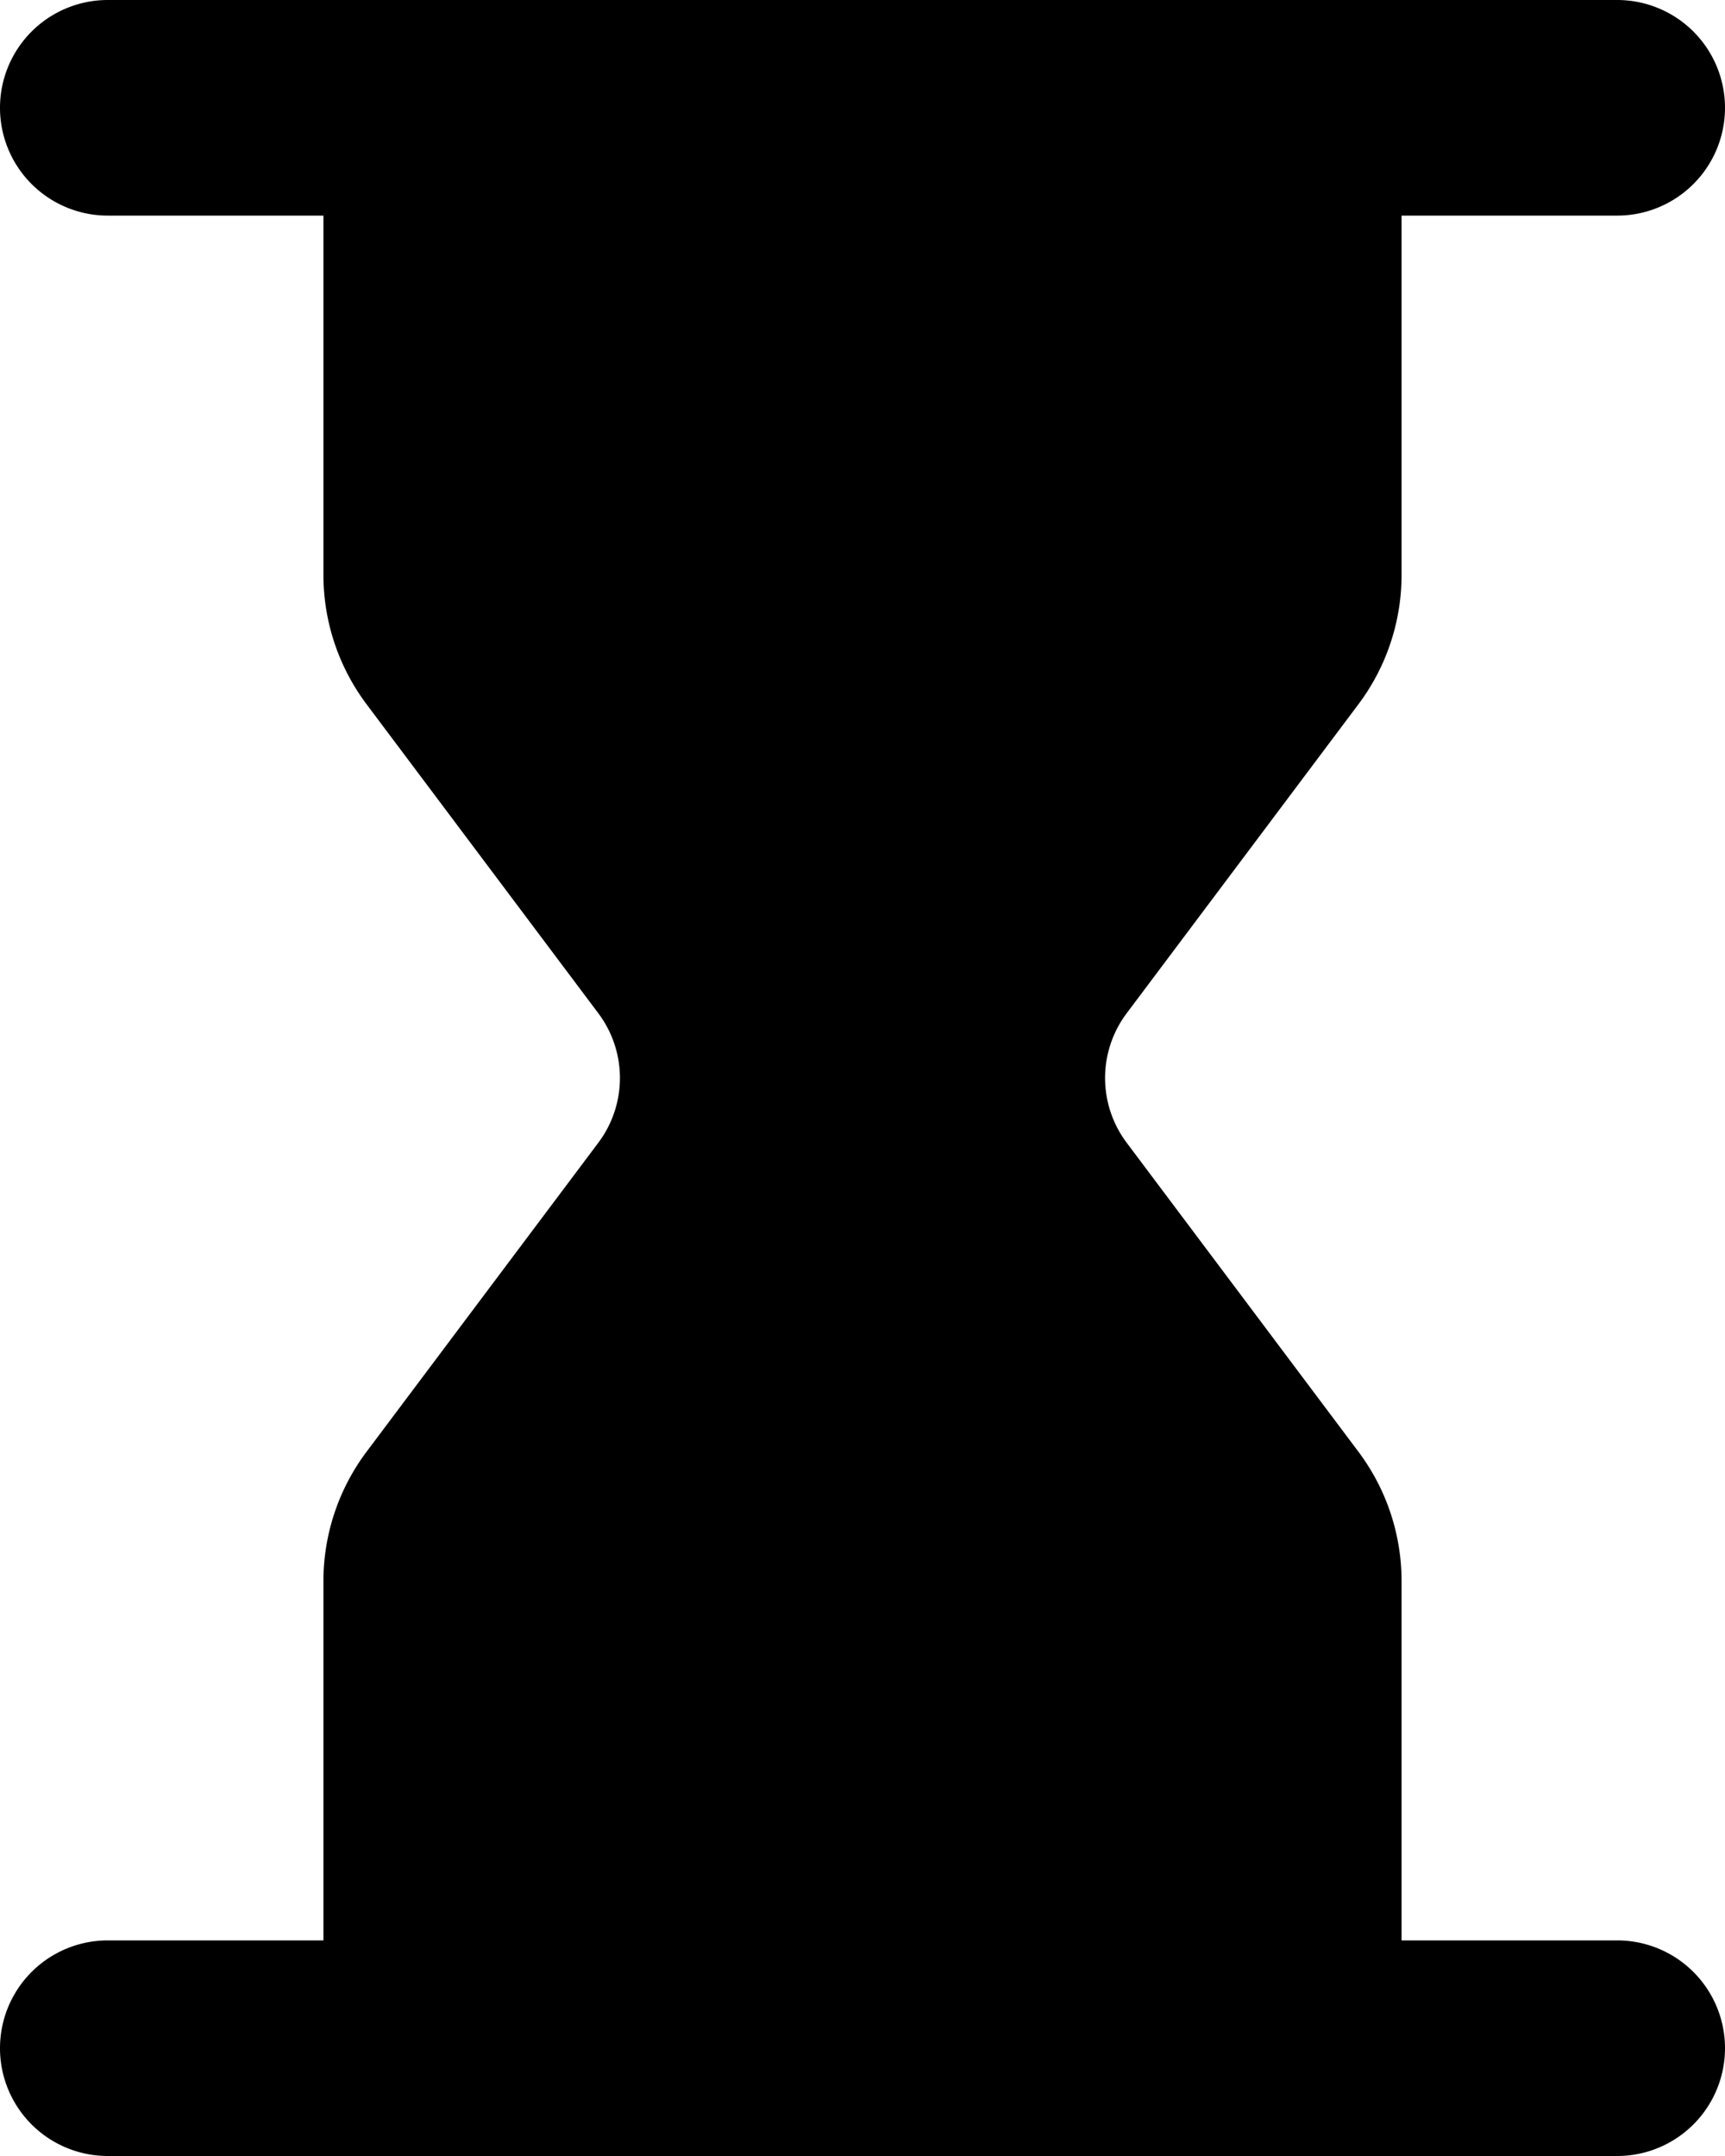 <svg xmlns="http://www.w3.org/2000/svg" fill="none" viewBox="0 0 16 20">
  <path fill="currentColor" d="M15 18h-2v-3.333a2 2 0 0 0-.4-1.2L10.45 10.6a1 1 0 0 1 0-1.2l2.15-2.867a2 2 0 0 0 .4-1.2V2h2a1 1 0 1 0 0-2H1a1 1 0 0 0 0 2h2v3.333a2 2 0 0 0 .4 1.2L5.55 9.4a1 1 0 0 1 0 1.2L3.4 13.467a2 2 0 0 0-.4 1.2V18H1a1 1 0 0 0 0 2h14a1 1 0 0 0 0-2Z"/>
</svg>
